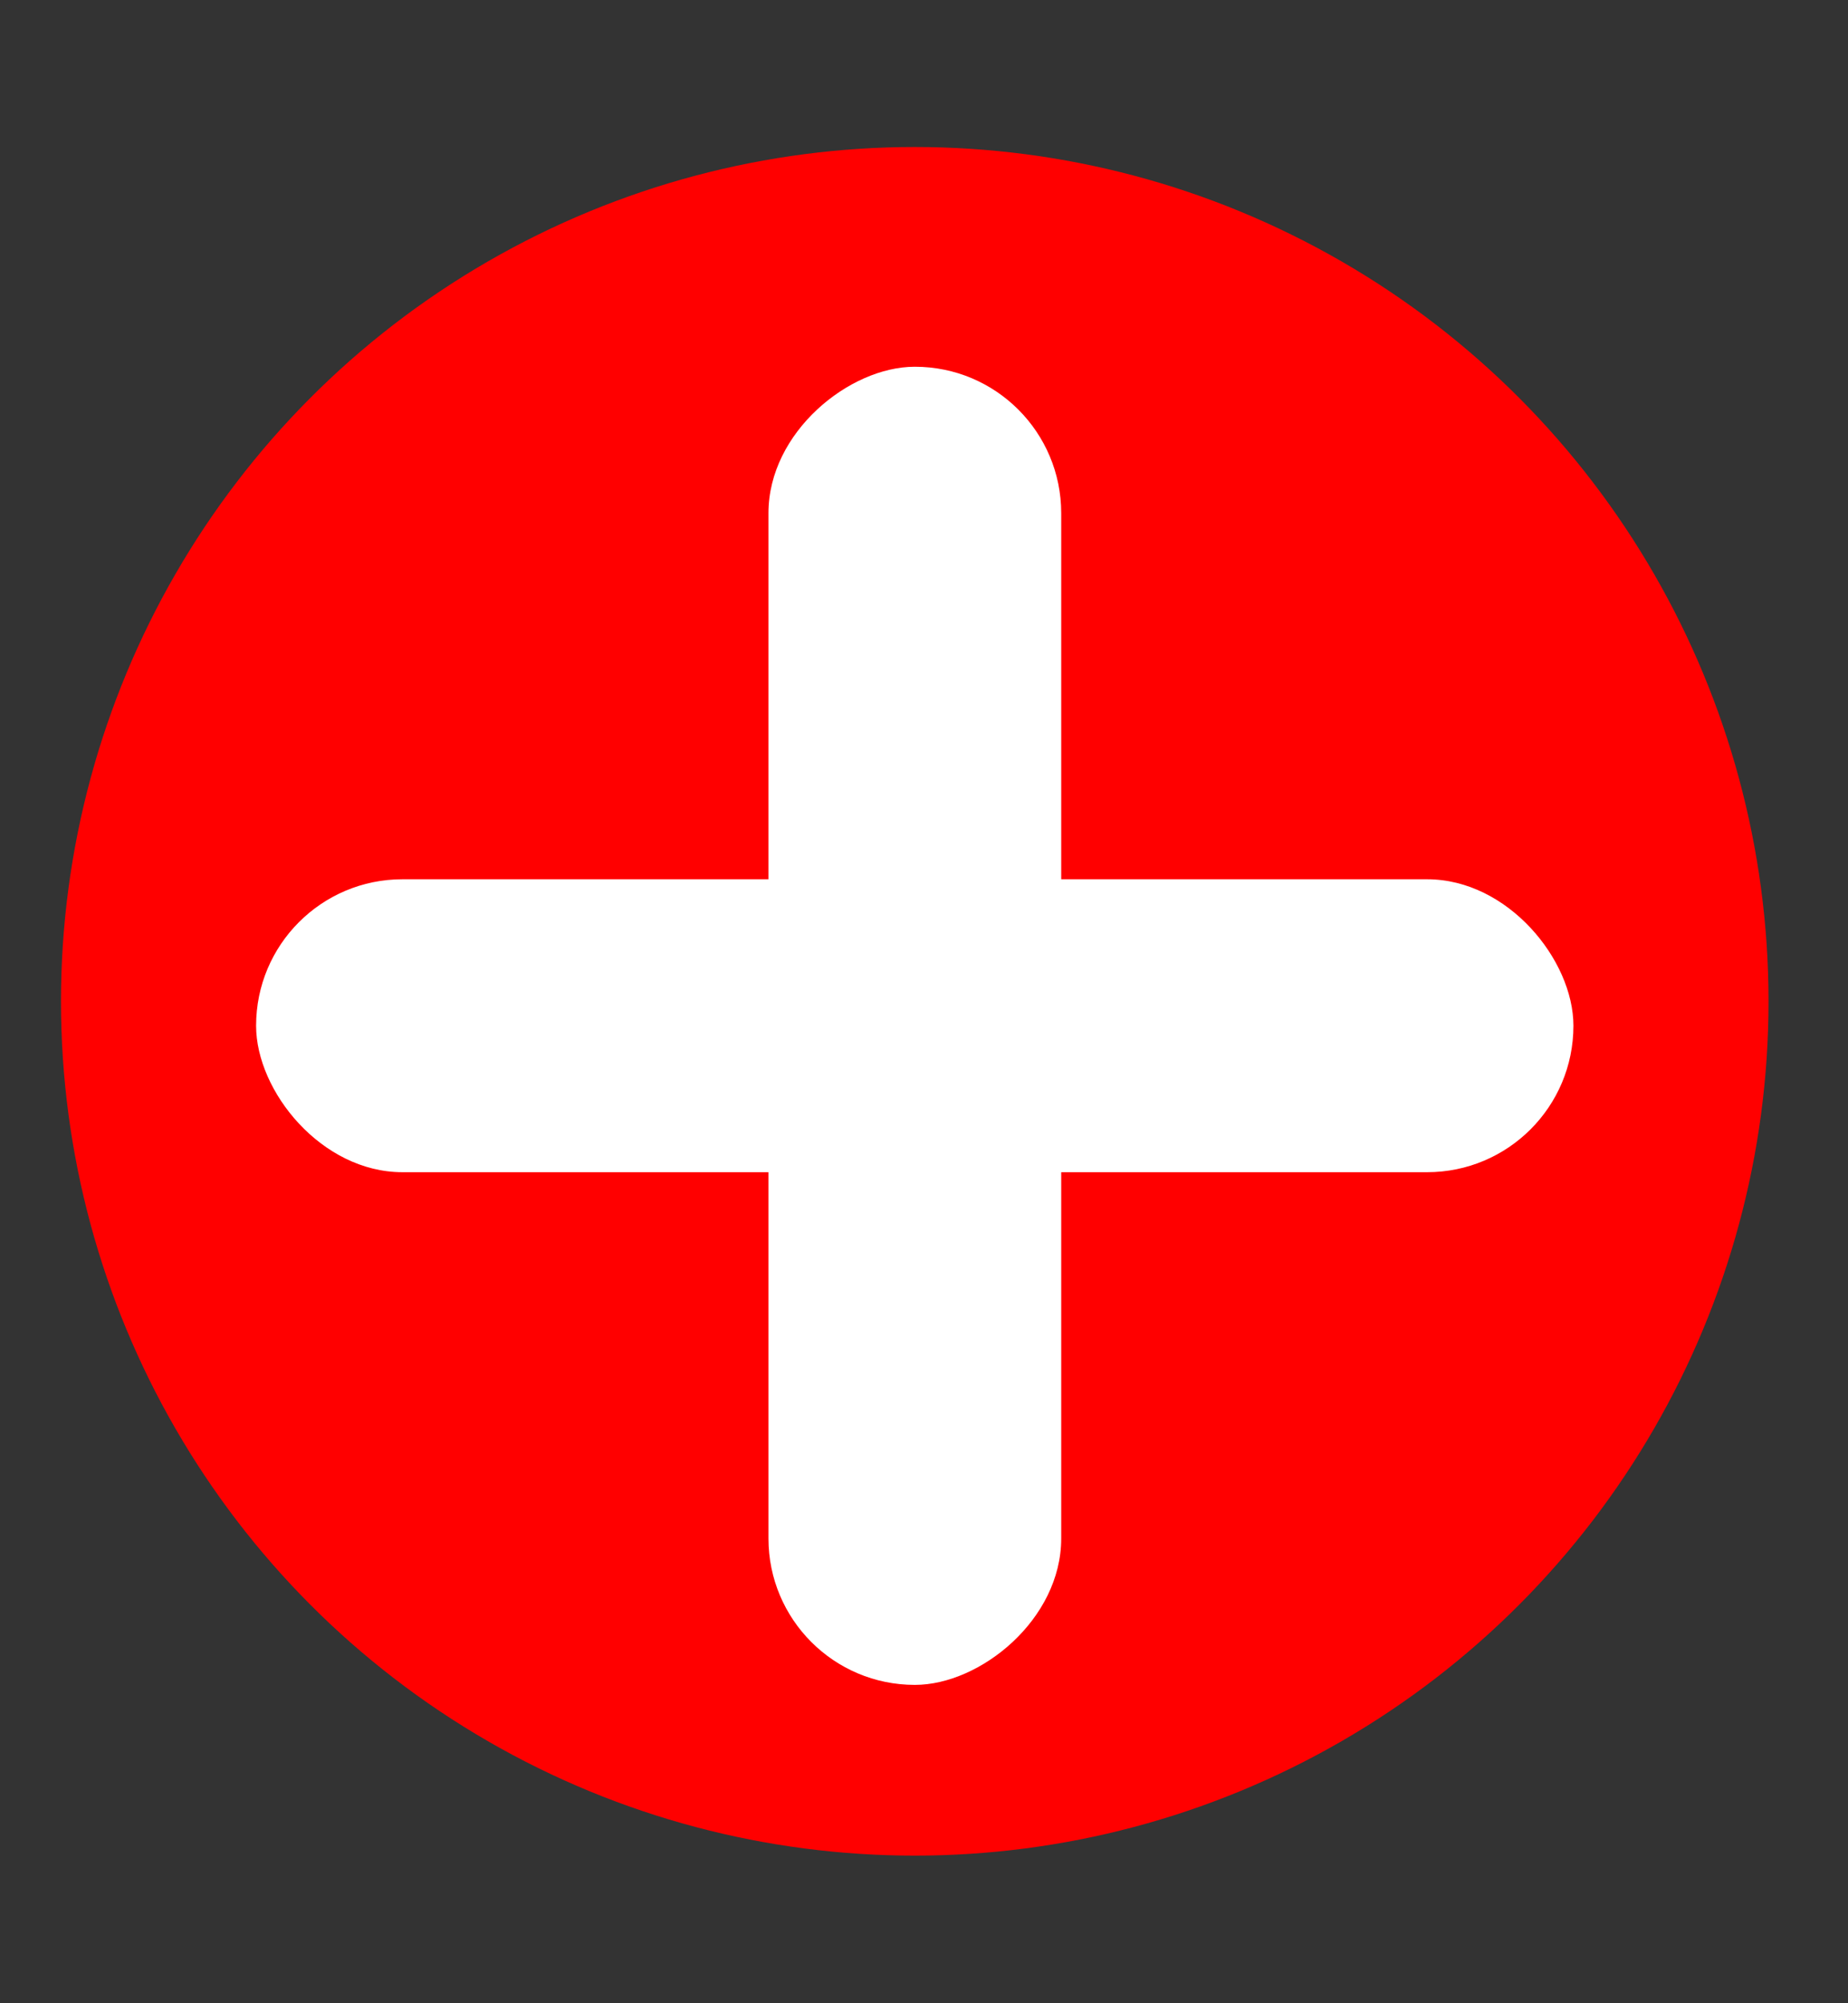 <svg width="12" height="13" viewBox="0 0 12 13" fill="none" xmlns="http://www.w3.org/2000/svg">
<rect x="0" y="0" width="12" height="13" fill="#333333" stroke="none"/>
<circle cx="5.94" cy="6.498" r="5.544" fill="#FF0000"/>
<rect x="1.663" y="5.706" width="8.554" height="1.901" rx="0.95" fill="white"/>
<rect x="4.99" y="10.934" width="8.554" height="1.901" rx="0.95" transform="rotate(-90 4.99 10.934)" fill="white"/>
</svg>
